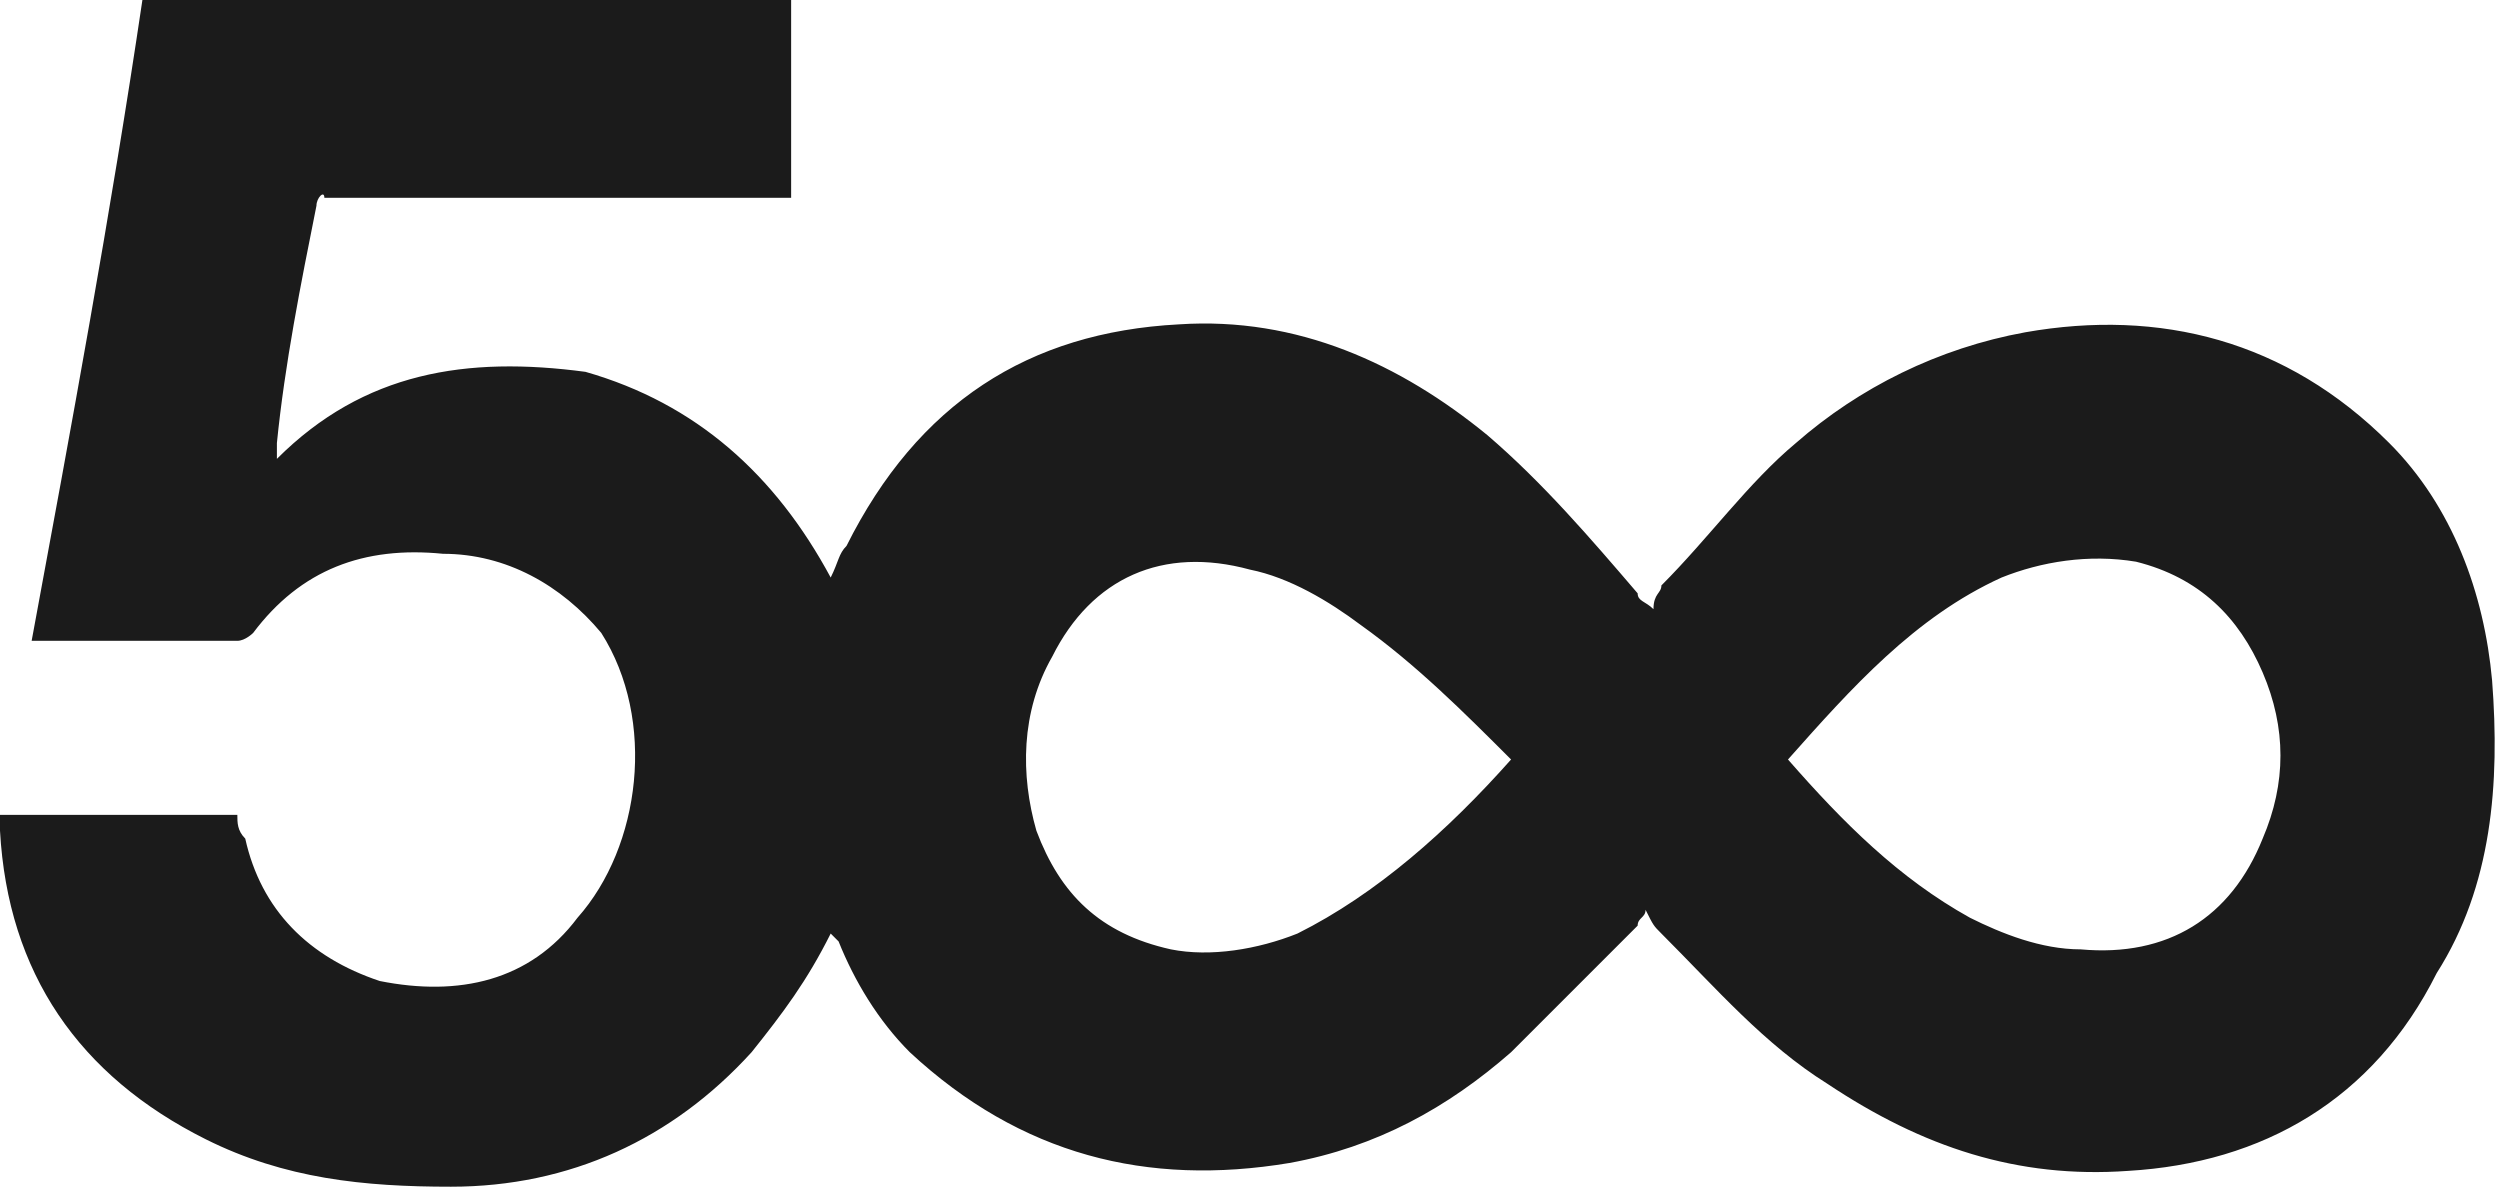 <!DOCTYPE svg PUBLIC "-//W3C//DTD SVG 1.1//EN" "http://www.w3.org/Graphics/SVG/1.1/DTD/svg11.dtd"><svg version="1.1" id="Layer_1" xmlns="http://www.w3.org/2000/svg" xmlns:xlink="http://www.w3.org/1999/xlink" x="0px" y="0px"
	 viewBox="0 0 31.6 15" enable-background="new 0 0 31.6 15" xml:space="preserve"><path fill="#1B1B1B" d="M10.5,11.8c-0.3,0.6-0.6,1-1,1.5c-1,1.1-2.3,1.7-3.8,1.7c-1.1,0-2.1-0.1-3.1-0.6C1,13.6,0.1,12.3,0,10.5
	c0,0,0-0.1,0-0.2c1,0,2,0,3,0c0,0.1,0,0.2,0.1,0.3c0.2,0.9,0.8,1.5,1.7,1.8c1,0.2,1.9,0,2.5-0.8c0.8-0.9,1-2.5,0.3-3.6
	C7.1,7.4,6.4,7,5.6,7C4.6,6.9,3.8,7.2,3.2,8c0,0-0.1,0.1-0.2,0.1c-0.8,0-1.7,0-2.5,0c0,0,0,0-0.1,0c0.5-2.7,1-5.4,1.4-8.1
	c2.7,0,5.5,0,8.2,0c0,0.8,0,1.6,0,2.5c-0.1,0-0.1,0-0.2,0c-1.9,0-3.8,0-5.7,0C4.1,2.4,4,2.5,4,2.6c-0.2,1-0.4,2-0.5,3
	c0,0,0,0.1,0,0.2c1.1-1.1,2.4-1.3,3.9-1.1C8.8,5.1,9.8,6,10.5,7.3c0.1-0.2,0.1-0.3,0.2-0.4c0.9-1.8,2.3-2.7,4.2-2.8
	c1.5-0.1,2.8,0.5,3.9,1.4c0.7,0.6,1.3,1.3,1.9,2c0,0.1,0.1,0.1,0.2,0.2C20.9,7.5,21,7.5,21,7.4c0.6-0.6,1.1-1.3,1.7-1.8
	c0.8-0.7,1.8-1.2,2.9-1.4c1.7-0.3,3.3,0.1,4.6,1.4c0.8,0.8,1.2,1.9,1.3,3c0.1,1.3,0,2.6-0.7,3.7c-0.8,1.6-2.2,2.4-3.9,2.5
	c-1.4,0.1-2.6-0.3-3.8-1.1c-0.8-0.5-1.4-1.2-2.1-1.9c-0.1-0.1-0.1-0.1-0.2-0.3c0,0.1-0.1,0.1-0.1,0.2c-0.5,0.5-1.1,1.1-1.6,1.6
	c-0.8,0.7-1.7,1.2-2.8,1.4c-1.8,0.3-3.4-0.1-4.8-1.4c-0.4-0.4-0.7-0.9-0.9-1.4C10.6,11.9,10.6,11.9,10.5,11.8z M22.6,9.6
	c0.7,0.8,1.4,1.5,2.3,2c0.4,0.2,0.9,0.4,1.4,0.4c1.1,0.1,1.9-0.4,2.3-1.4c0.3-0.7,0.3-1.4,0-2.1c-0.3-0.7-0.8-1.2-1.6-1.4
	c-0.6-0.1-1.2,0-1.7,0.2C24.2,7.8,23.4,8.7,22.6,9.6z M19.1,9.6c-0.6-0.6-1.2-1.2-1.9-1.7c-0.4-0.3-0.9-0.6-1.4-0.7
	c-1.1-0.3-2,0.1-2.5,1.1c-0.4,0.7-0.4,1.5-0.2,2.2c0.3,0.8,0.8,1.3,1.7,1.5c0.5,0.1,1.1,0,1.6-0.2C17.4,11.3,18.3,10.5,19.1,9.6z"/>
</svg>
